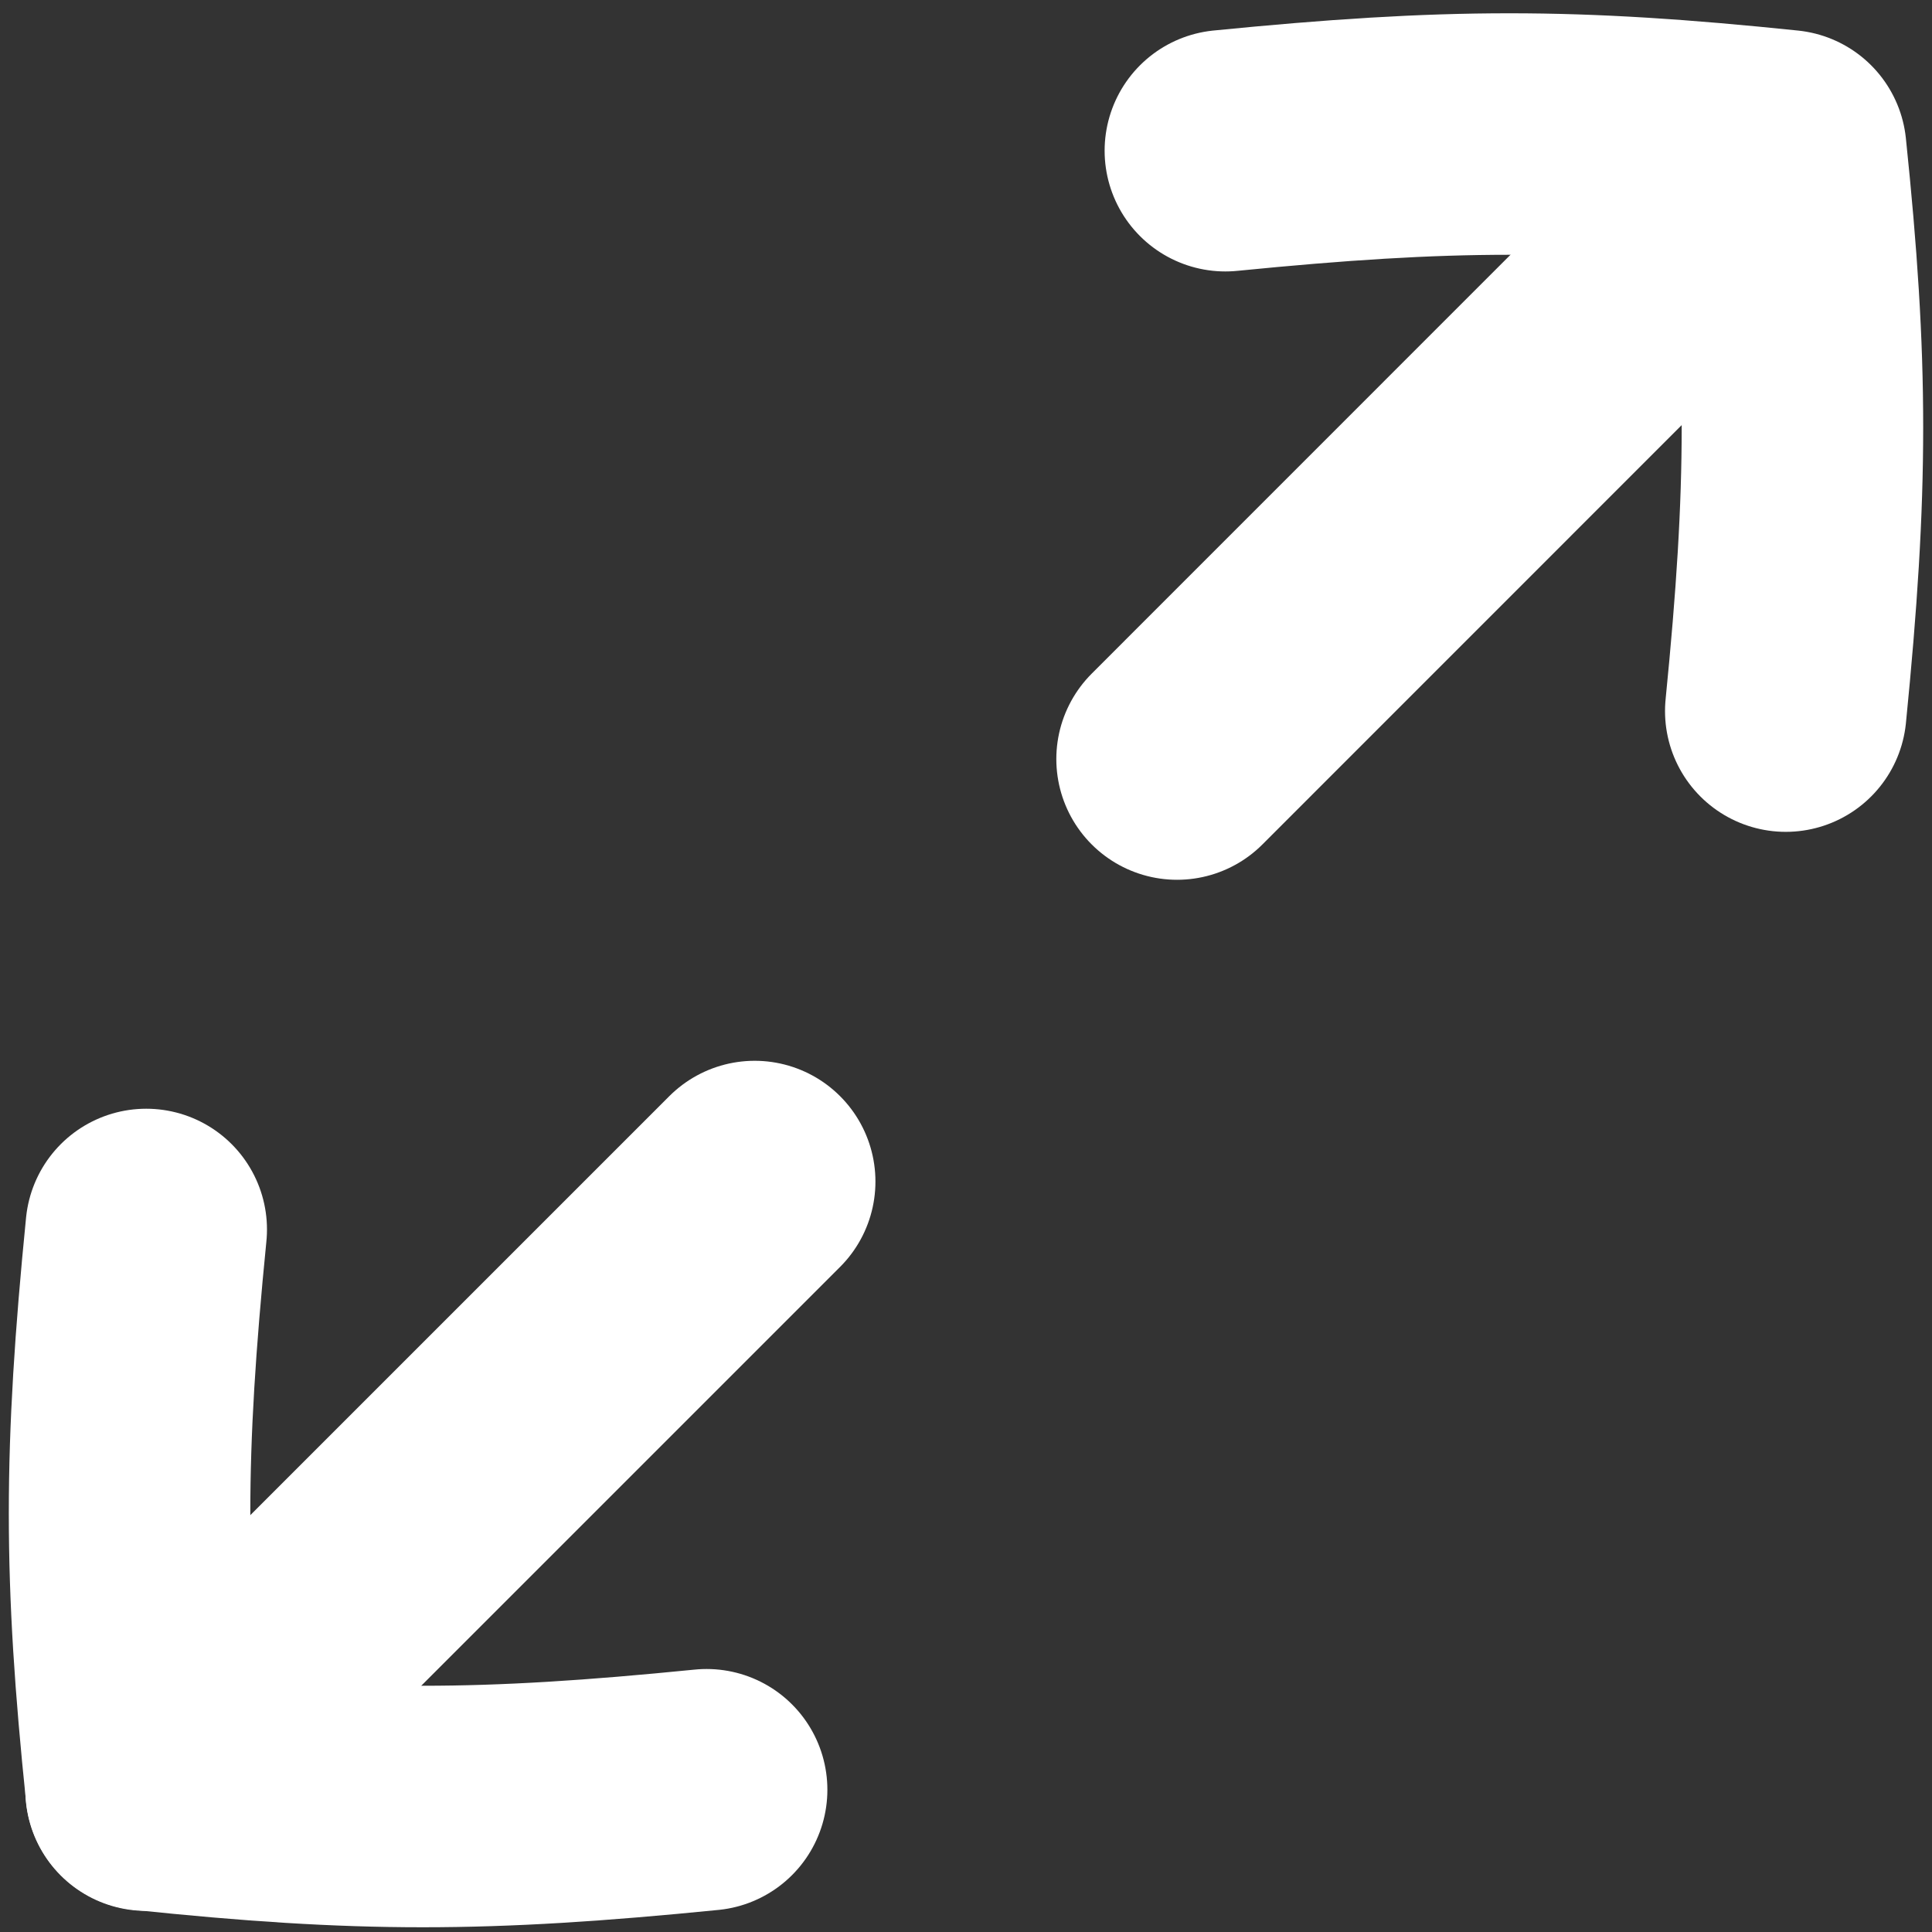 <svg width="16" height="16" viewBox="0 0 16 16" fill="none"
    xmlns="http://www.w3.org/2000/svg">
    <rect x="0" y="0" width="16" height="16" fill="#333333" stroke="none"/>
    <path d="M9.748 6.286L14.781 1.252" stroke="white" stroke-width="2" stroke-linecap="round" stroke-linejoin="round"/>
    <path d="M1.21 14.825L6.25 9.785" stroke="white" stroke-width="2" stroke-linecap="round" stroke-linejoin="round"/>
    <path d="M1.211 10.182C1.027 12.034 1.027 13.051 1.211 14.822C2.982 15.007 3.999 15.007 5.852 14.822" stroke="white" stroke-width="2" stroke-linecap="round" stroke-linejoin="round"/>
    <path d="M14.789 5.889C14.973 4.037 14.973 3.019 14.789 1.248C13.018 1.064 12.001 1.064 10.148 1.248" stroke="white" stroke-width="2" stroke-linecap="round" stroke-linejoin="round"/>
</svg>
